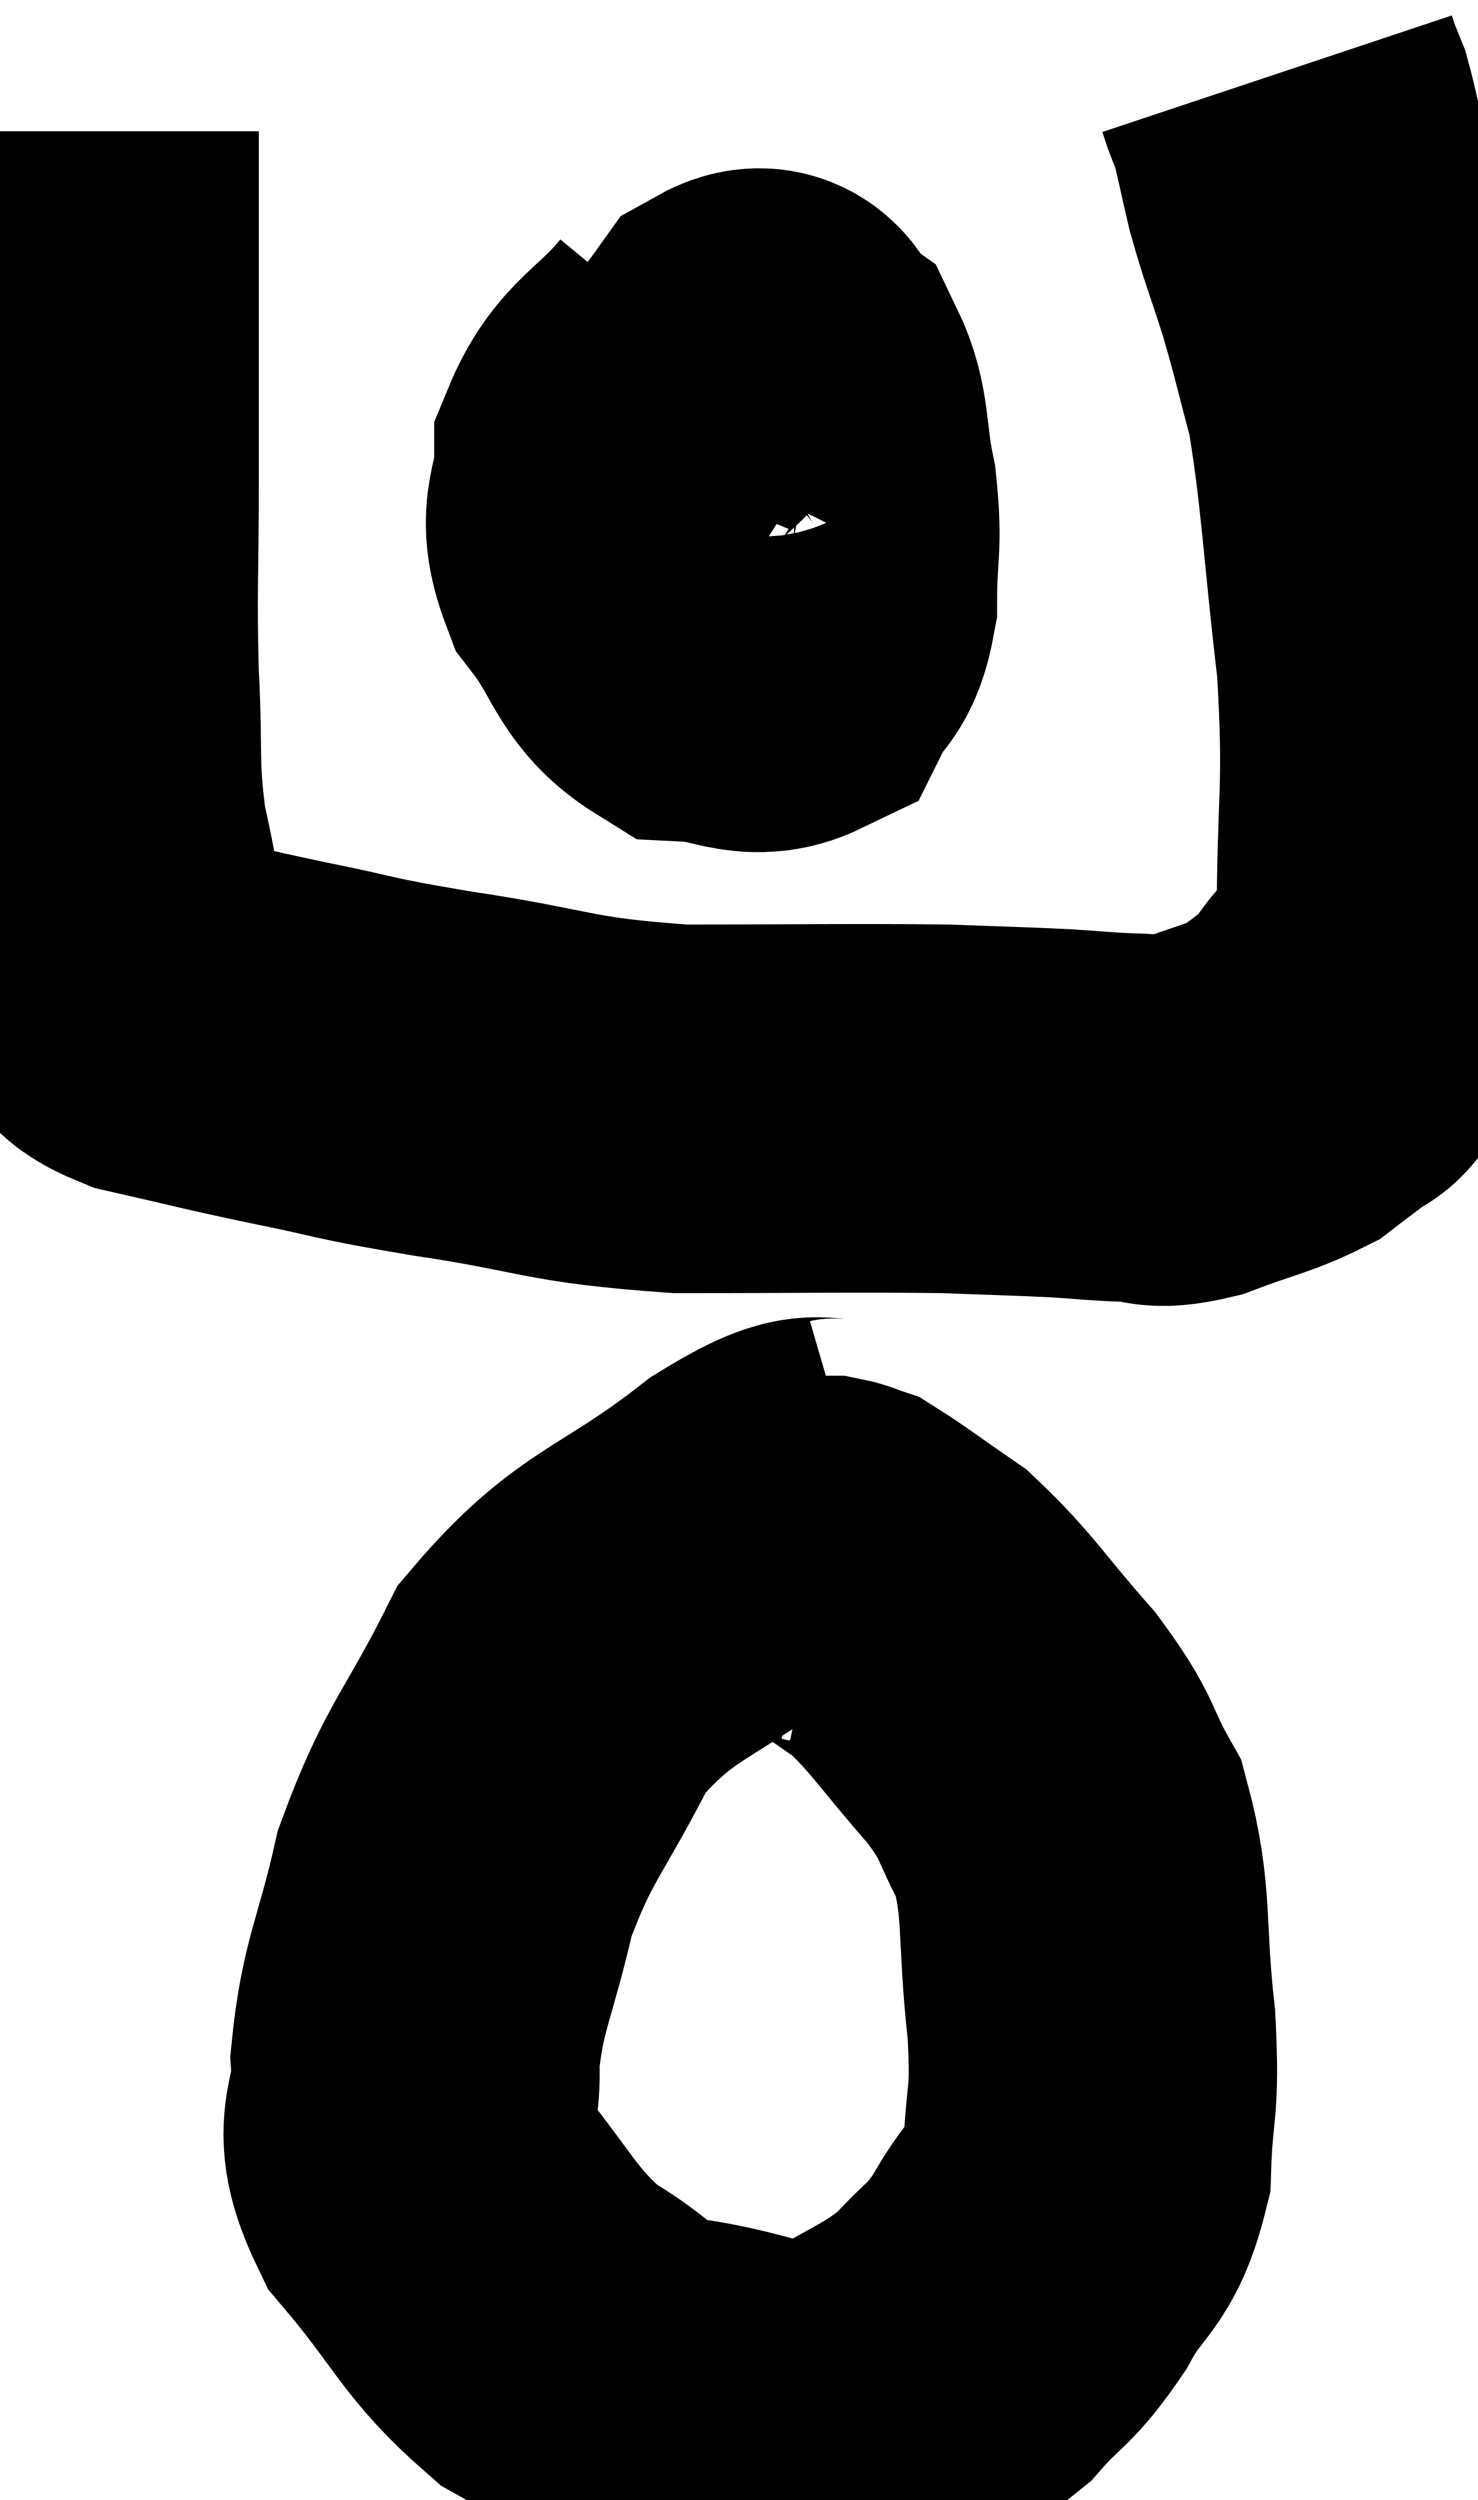 <svg xmlns="http://www.w3.org/2000/svg" viewBox="12.847 4.82 20.06 33.912" width="20.06" height="33.912"><path d="M 13.86 6.6 C 13.86 7.2, 13.86 6.615, 13.86 7.8 C 13.86 9.57, 13.86 9.795, 13.86 11.34 C 13.86 12.66, 13.83 12.765, 13.86 13.98 C 13.92 15.09, 13.845 15.195, 13.98 16.2 C 14.19 17.1, 14.175 17.415, 14.4 18 C 14.64 18.27, 14.295 18.3, 14.88 18.54 C 15.81 18.75, 15.75 18.75, 16.74 18.96 C 17.79 19.17, 17.505 19.155, 18.84 19.38 C 20.46 19.62, 20.37 19.74, 22.08 19.86 C 23.88 19.86, 24.39 19.845, 25.68 19.86 C 26.46 19.89, 26.61 19.89, 27.24 19.92 C 27.72 19.95, 27.765 19.965, 28.2 19.98 C 28.59 19.98, 28.47 20.1, 28.98 19.98 C 29.61 19.74, 29.79 19.725, 30.24 19.5 C 30.51 19.29, 30.57 19.26, 30.78 19.08 C 30.93 18.93, 30.81 19.2, 31.08 18.78 C 31.47 18.09, 31.665 18.645, 31.86 17.4 C 31.86 15.6, 31.965 15.6, 31.86 13.8 C 31.65 12, 31.65 11.49, 31.44 10.2 C 31.23 9.42, 31.23 9.36, 31.02 8.64 C 30.81 7.98, 30.765 7.905, 30.6 7.32 C 30.48 6.81, 30.45 6.63, 30.36 6.3 C 30.3 6.15, 30.285 6.12, 30.24 6 L 30.18 5.82" fill="none" stroke="black" stroke-width="5"></path><path d="M 22.38 9.66 C 21.81 10.35, 21.525 10.35, 21.24 11.04 C 21.24 11.73, 20.985 11.745, 21.24 12.42 C 21.75 13.08, 21.705 13.395, 22.26 13.74 C 22.86 13.77, 23.055 13.995, 23.46 13.8 C 23.67 13.38, 23.775 13.53, 23.88 12.96 C 23.88 12.24, 23.955 12.24, 23.88 11.52 C 23.73 10.8, 23.805 10.545, 23.58 10.08 C 23.28 9.87, 23.355 9.45, 22.98 9.66 C 22.53 10.29, 22.32 10.44, 22.08 10.92 C 22.05 11.25, 21.945 11.25, 22.02 11.58 C 22.2 11.91, 22.26 12.03, 22.38 12.24 C 22.44 12.33, 22.47 12.375, 22.5 12.42 L 22.5 12.42" fill="none" stroke="black" stroke-width="5"></path><path d="M 24.54 25.14 C 23.82 25.35, 24.15 24.915, 23.1 25.56 C 21.72 26.64, 21.36 26.52, 20.34 27.72 C 19.68 29.04, 19.485 29.1, 19.02 30.36 C 18.75 31.56, 18.585 31.725, 18.48 32.76 C 18.54 33.63, 18.15 33.57, 18.6 34.5 C 19.44 35.49, 19.455 35.76, 20.28 36.48 C 21.09 36.93, 20.895 37.08, 21.9 37.38 C 23.1 37.53, 23.295 37.86, 24.3 37.68 C 25.11 37.17, 25.29 37.17, 25.92 36.66 C 26.37 36.15, 26.4 36.255, 26.82 35.64 C 27.21 34.92, 27.39 35.04, 27.6 34.2 C 27.63 33.24, 27.72 33.42, 27.66 32.28 C 27.51 30.96, 27.63 30.645, 27.36 29.64 C 26.97 28.95, 27.12 28.995, 26.58 28.26 C 25.89 27.48, 25.785 27.255, 25.2 26.7 C 24.72 26.37, 24.525 26.22, 24.24 26.04 C 24.15 26.01, 24.135 25.995, 24.06 25.98 L 23.94 25.98" fill="none" stroke="black" stroke-width="5"></path></svg>